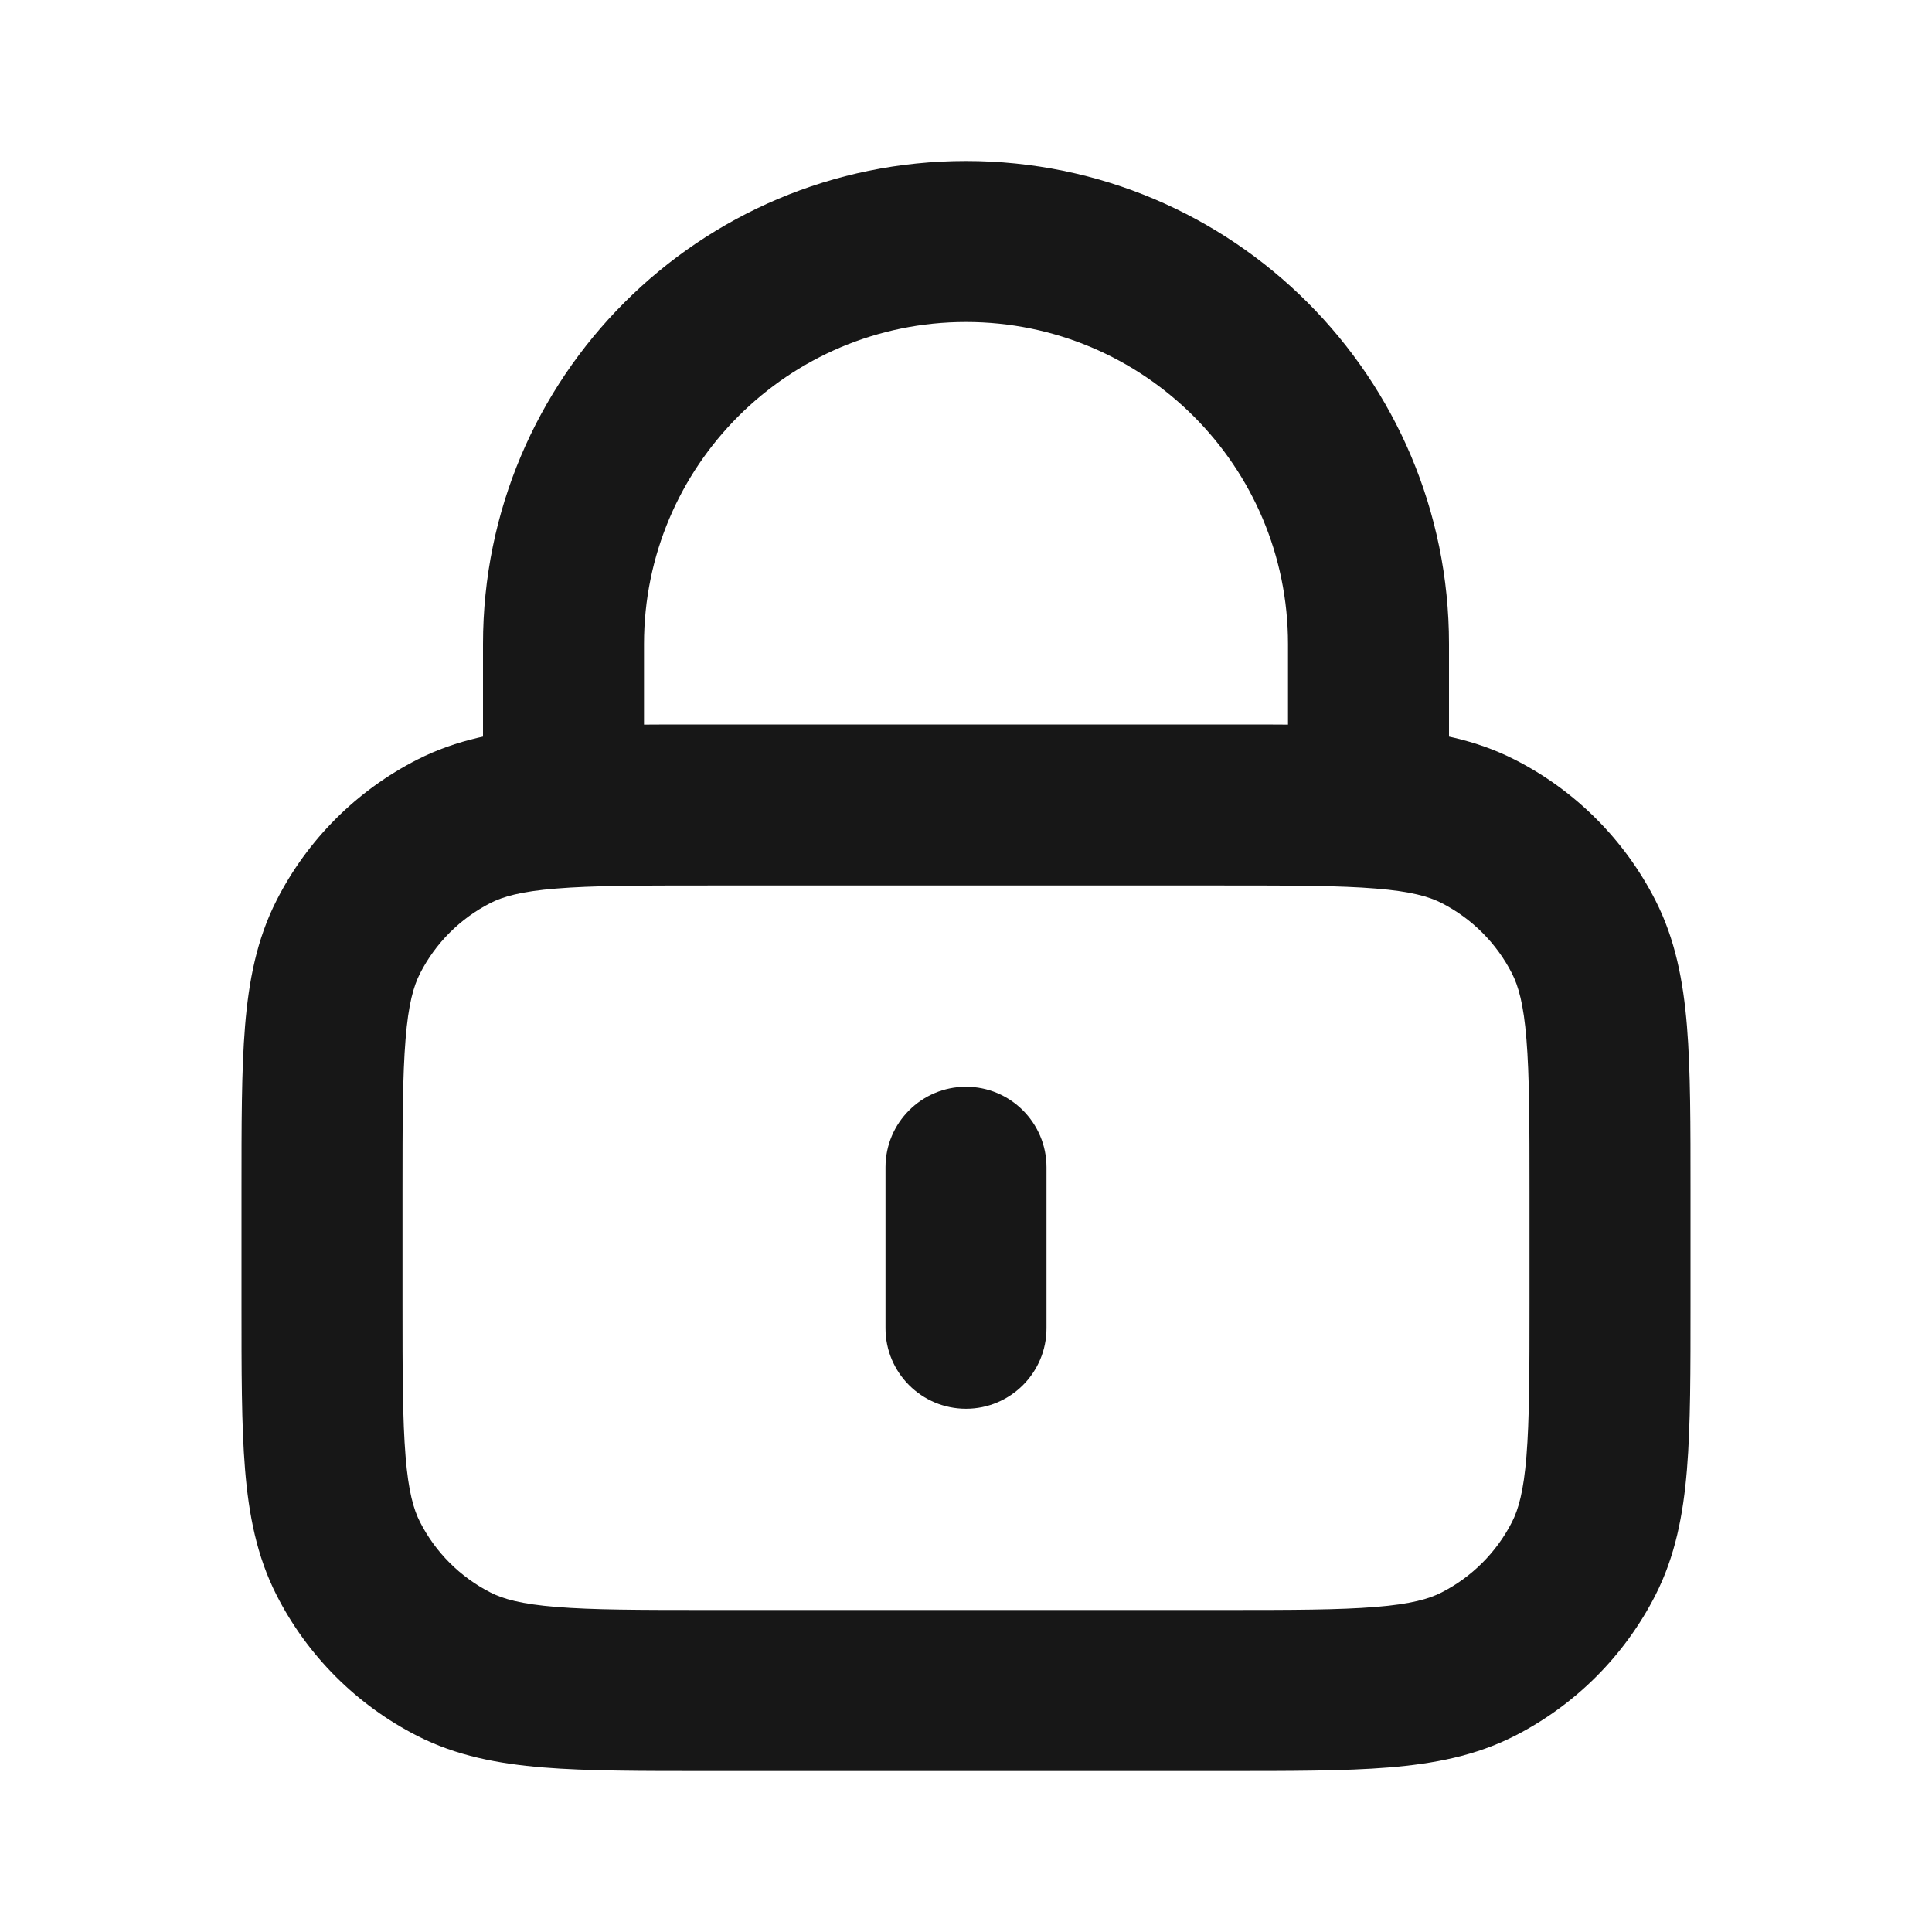 <svg width="24" height="24" viewBox="0 0 24 24" fill="none" xmlns="http://www.w3.org/2000/svg">
<path d="M16 10C16 10.552 16.448 11 17 11C17.552 11 18 10.552 18 10H16ZM6 10C6 10.552 6.448 11 7 11C7.552 11 8 10.552 8 10H6ZM13 14.5C13 13.948 12.552 13.5 12 13.5C11.448 13.5 11 13.948 11 14.5H13ZM11 16.5C11 17.052 11.448 17.5 12 17.5C12.552 17.5 13 17.052 13 16.5H11ZM5.638 20.673L5.184 21.564L5.638 20.673ZM4.327 19.362L3.436 19.816L4.327 19.362ZM19.673 19.362L20.564 19.816L19.673 19.362ZM18.362 20.673L18.816 21.564L18.362 20.673ZM18.362 10.327L18.816 9.436L18.362 10.327ZM19.673 11.638L20.564 11.184L19.673 11.638ZM5.638 10.327L5.184 9.436L5.638 10.327ZM4.327 11.638L3.436 11.184L4.327 11.638ZM16 8V10H18V8H16ZM8 10V8H6V10H8ZM12 4C14.209 4 16 5.791 16 8H18C18 4.686 15.314 2 12 2V4ZM12 2C8.686 2 6 4.686 6 8H8C8 5.791 9.791 4 12 4V2ZM11 14.5V16.5H13V14.5H11ZM8.8 11H15.2V9H8.8V11ZM19 14.8V16.2H21V14.8H19ZM15.2 20H8.8V22H15.2V20ZM5 16.2V14.8H3V16.2H5ZM8.8 20C7.943 20 7.361 19.999 6.911 19.962C6.473 19.927 6.248 19.862 6.092 19.782L5.184 21.564C5.669 21.811 6.186 21.91 6.748 21.956C7.299 22.001 7.976 22 8.8 22V20ZM3 16.2C3 17.024 2.999 17.701 3.044 18.252C3.09 18.814 3.189 19.331 3.436 19.816L5.218 18.908C5.138 18.752 5.073 18.527 5.038 18.089C5.001 17.639 5 17.057 5 16.2H3ZM6.092 19.782C5.716 19.59 5.41 19.284 5.218 18.908L3.436 19.816C3.819 20.569 4.431 21.18 5.184 21.564L6.092 19.782ZM19 16.2C19 17.057 18.999 17.639 18.962 18.089C18.927 18.527 18.862 18.752 18.782 18.908L20.564 19.816C20.811 19.331 20.91 18.814 20.956 18.252C21.001 17.701 21 17.024 21 16.2H19ZM15.2 22C16.024 22 16.701 22.001 17.252 21.956C17.814 21.91 18.331 21.811 18.816 21.564L17.908 19.782C17.752 19.862 17.527 19.927 17.089 19.962C16.639 19.999 16.057 20 15.2 20V22ZM18.782 18.908C18.59 19.284 18.284 19.59 17.908 19.782L18.816 21.564C19.569 21.18 20.18 20.569 20.564 19.816L18.782 18.908ZM15.2 11C16.057 11 16.639 11.001 17.089 11.038C17.527 11.073 17.752 11.138 17.908 11.218L18.816 9.436C18.331 9.189 17.814 9.09 17.252 9.044C16.701 8.999 16.024 9 15.2 9V11ZM21 14.8C21 13.976 21.001 13.299 20.956 12.748C20.91 12.186 20.811 11.669 20.564 11.184L18.782 12.092C18.862 12.248 18.927 12.473 18.962 12.911C18.999 13.361 19 13.943 19 14.8H21ZM17.908 11.218C18.284 11.41 18.59 11.716 18.782 12.092L20.564 11.184C20.18 10.431 19.569 9.819 18.816 9.436L17.908 11.218ZM8.8 9C7.976 9 7.299 8.999 6.748 9.044C6.186 9.09 5.669 9.189 5.184 9.436L6.092 11.218C6.248 11.138 6.473 11.073 6.911 11.038C7.361 11.001 7.943 11 8.8 11V9ZM5 14.8C5 13.943 5.001 13.361 5.038 12.911C5.073 12.473 5.138 12.248 5.218 12.092L3.436 11.184C3.189 11.669 3.09 12.186 3.044 12.748C2.999 13.299 3 13.976 3 14.8H5ZM5.184 9.436C4.431 9.819 3.819 10.431 3.436 11.184L5.218 12.092C5.41 11.716 5.716 11.41 6.092 11.218L5.184 9.436Z" fill="#171717"/>
</svg>
